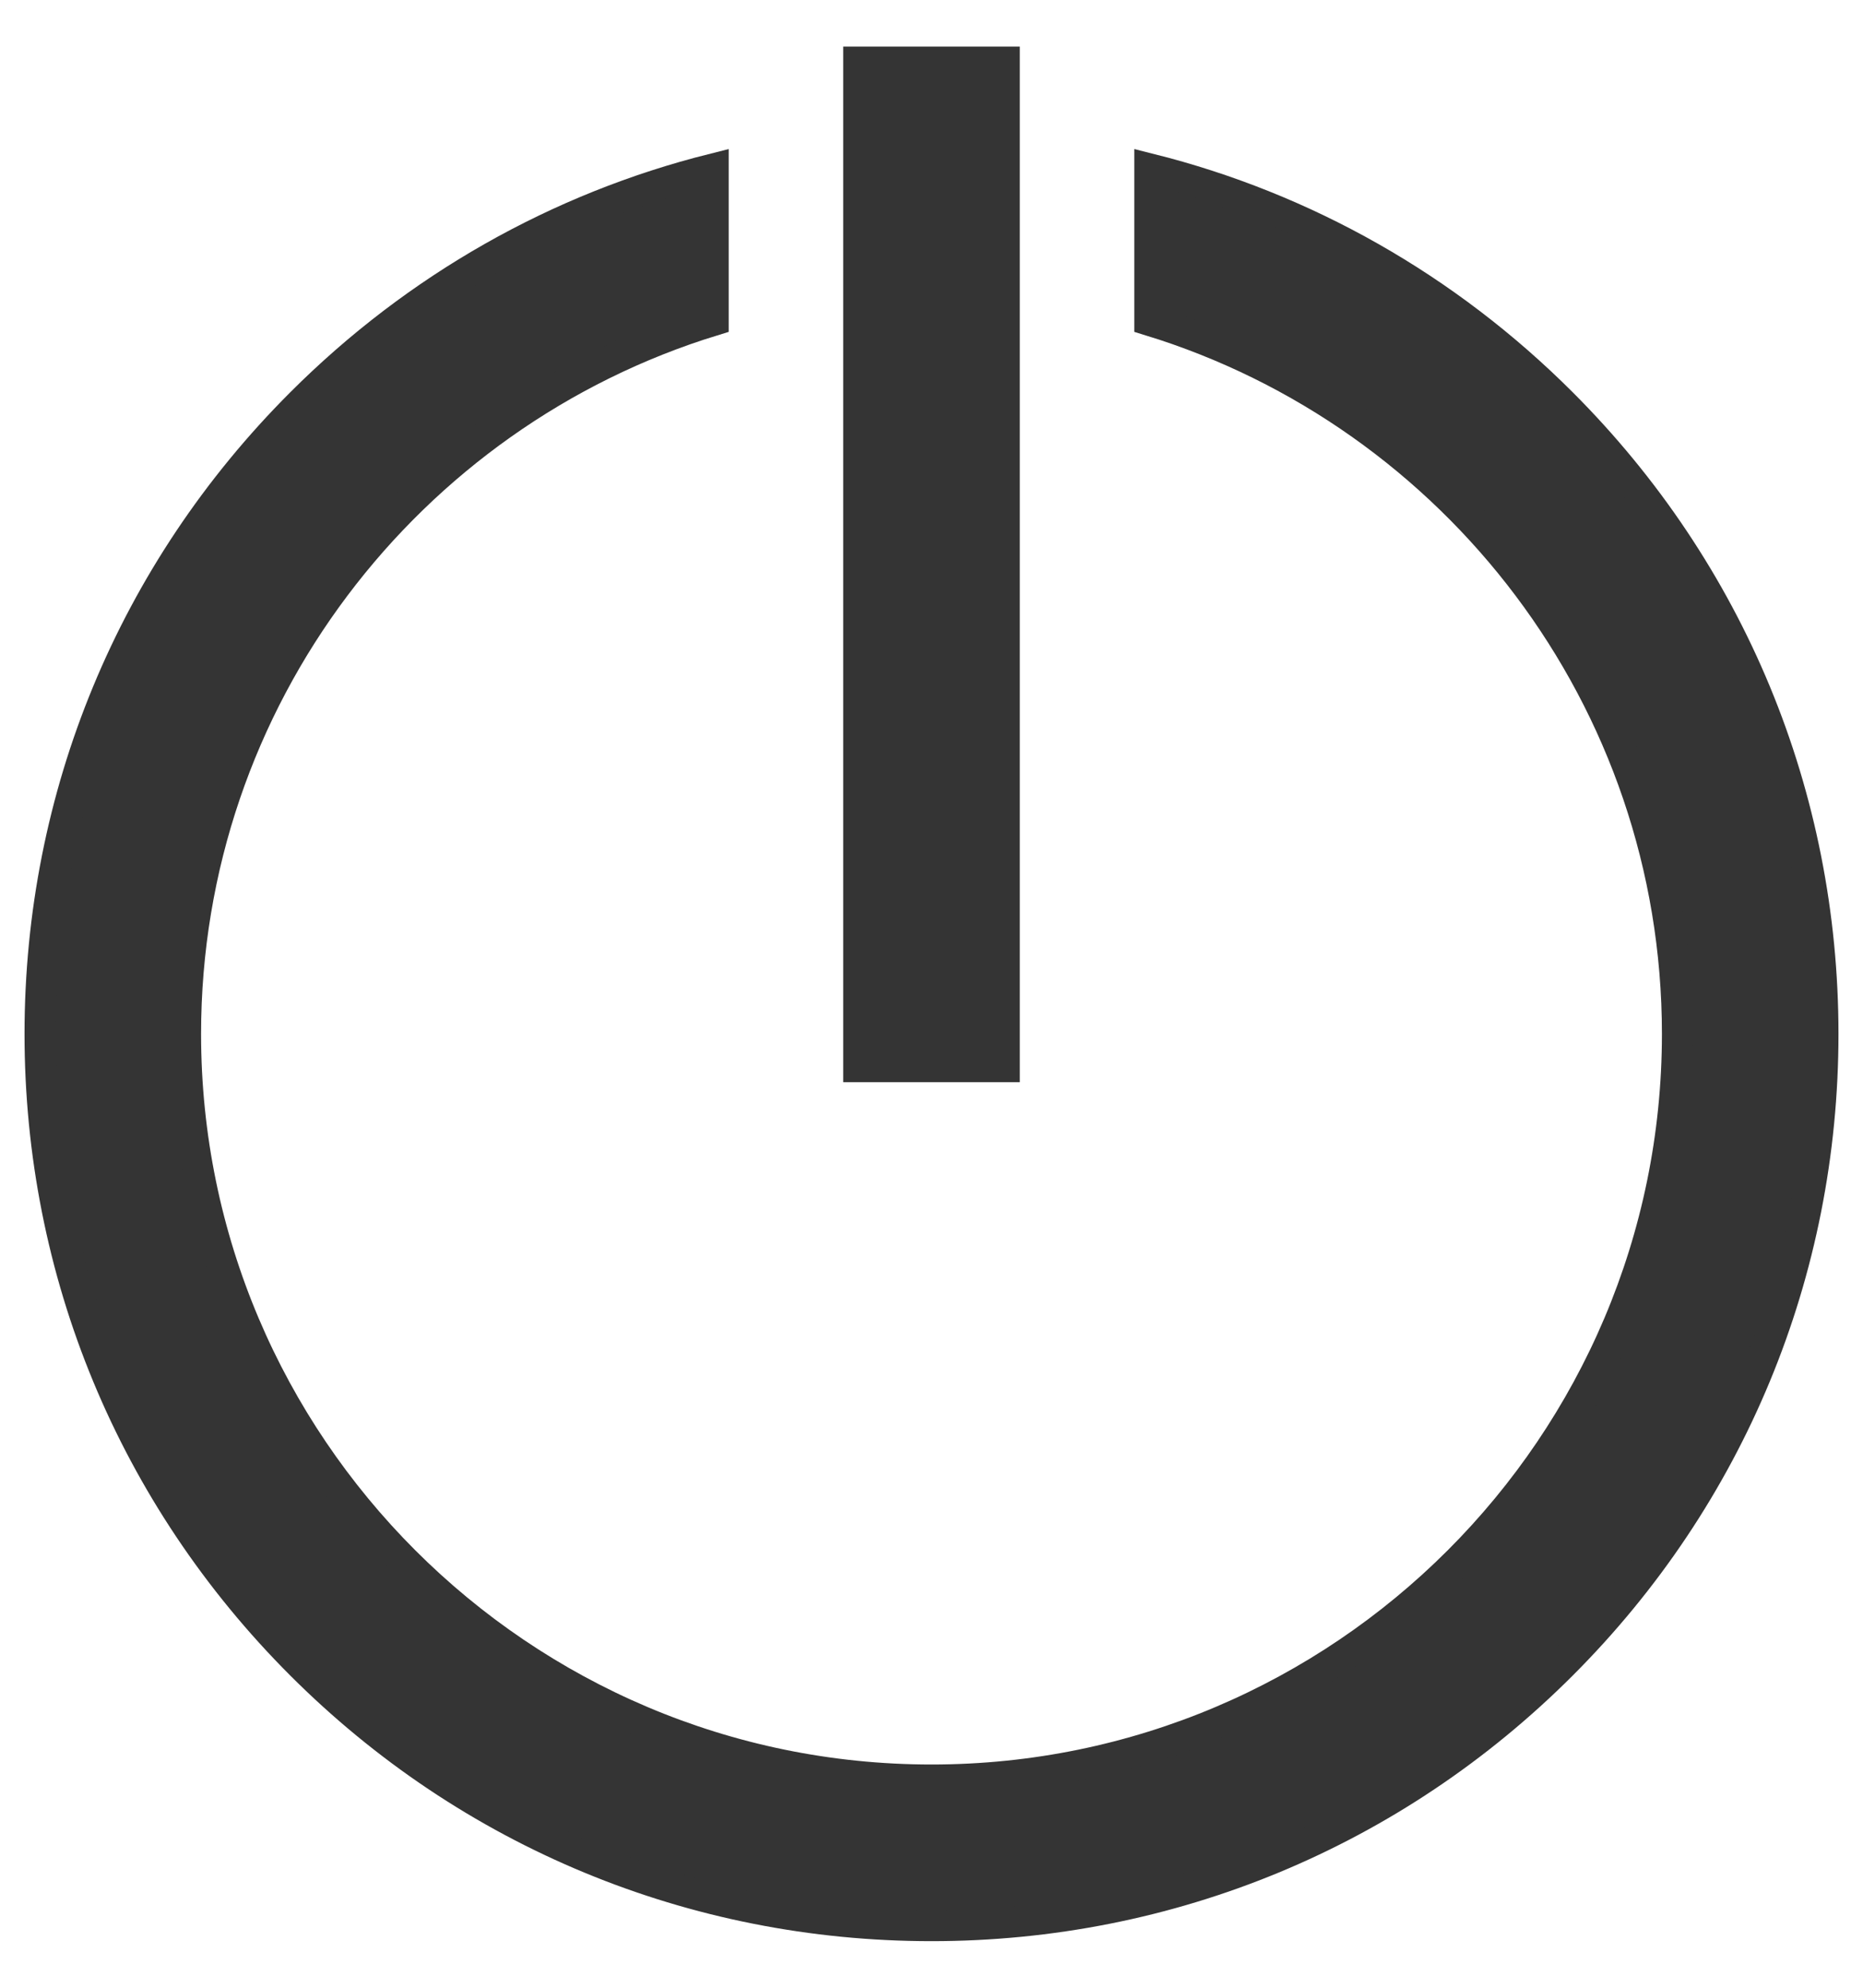 <svg width="30" height="32" viewBox="0 0 30 32" fill="none" xmlns="http://www.w3.org/2000/svg">
<path d="M16.172 1H13.828V17.172H16.172V1Z" fill="#343434"/>
<path d="M25.151 6.494C23.289 4.632 21.005 3.344 18.516 2.72V5.158C23.429 6.665 27.012 11.244 27.012 16.645C27.012 23.268 21.623 28.656 15 28.656C8.377 28.656 2.988 23.268 2.988 16.645C2.988 11.244 6.571 6.665 11.484 5.158V2.72C8.995 3.344 6.711 4.632 4.849 6.494C2.138 9.205 0.645 12.81 0.645 16.645C0.645 20.479 2.138 24.084 4.849 26.795C7.561 29.507 11.166 31 15 31C18.834 31 22.439 29.507 25.151 26.795C27.862 24.084 29.355 20.479 29.355 16.645C29.355 12.81 27.862 9.205 25.151 6.494Z" fill="#343434"/>
<path d="M16.172 1H13.828V17.172H16.172V1Z" stroke="#343434" stroke-width="0.5"/>
<path d="M25.151 6.494C23.289 4.632 21.005 3.344 18.516 2.72V5.158C23.429 6.665 27.012 11.244 27.012 16.645C27.012 23.268 21.623 28.656 15 28.656C8.377 28.656 2.988 23.268 2.988 16.645C2.988 11.244 6.571 6.665 11.484 5.158V2.72C8.995 3.344 6.711 4.632 4.849 6.494C2.138 9.205 0.645 12.81 0.645 16.645C0.645 20.479 2.138 24.084 4.849 26.795C7.561 29.507 11.166 31 15 31C18.834 31 22.439 29.507 25.151 26.795C27.862 24.084 29.355 20.479 29.355 16.645C29.355 12.81 27.862 9.205 25.151 6.494Z" stroke="#343434" stroke-width="0.5"/>
</svg>
